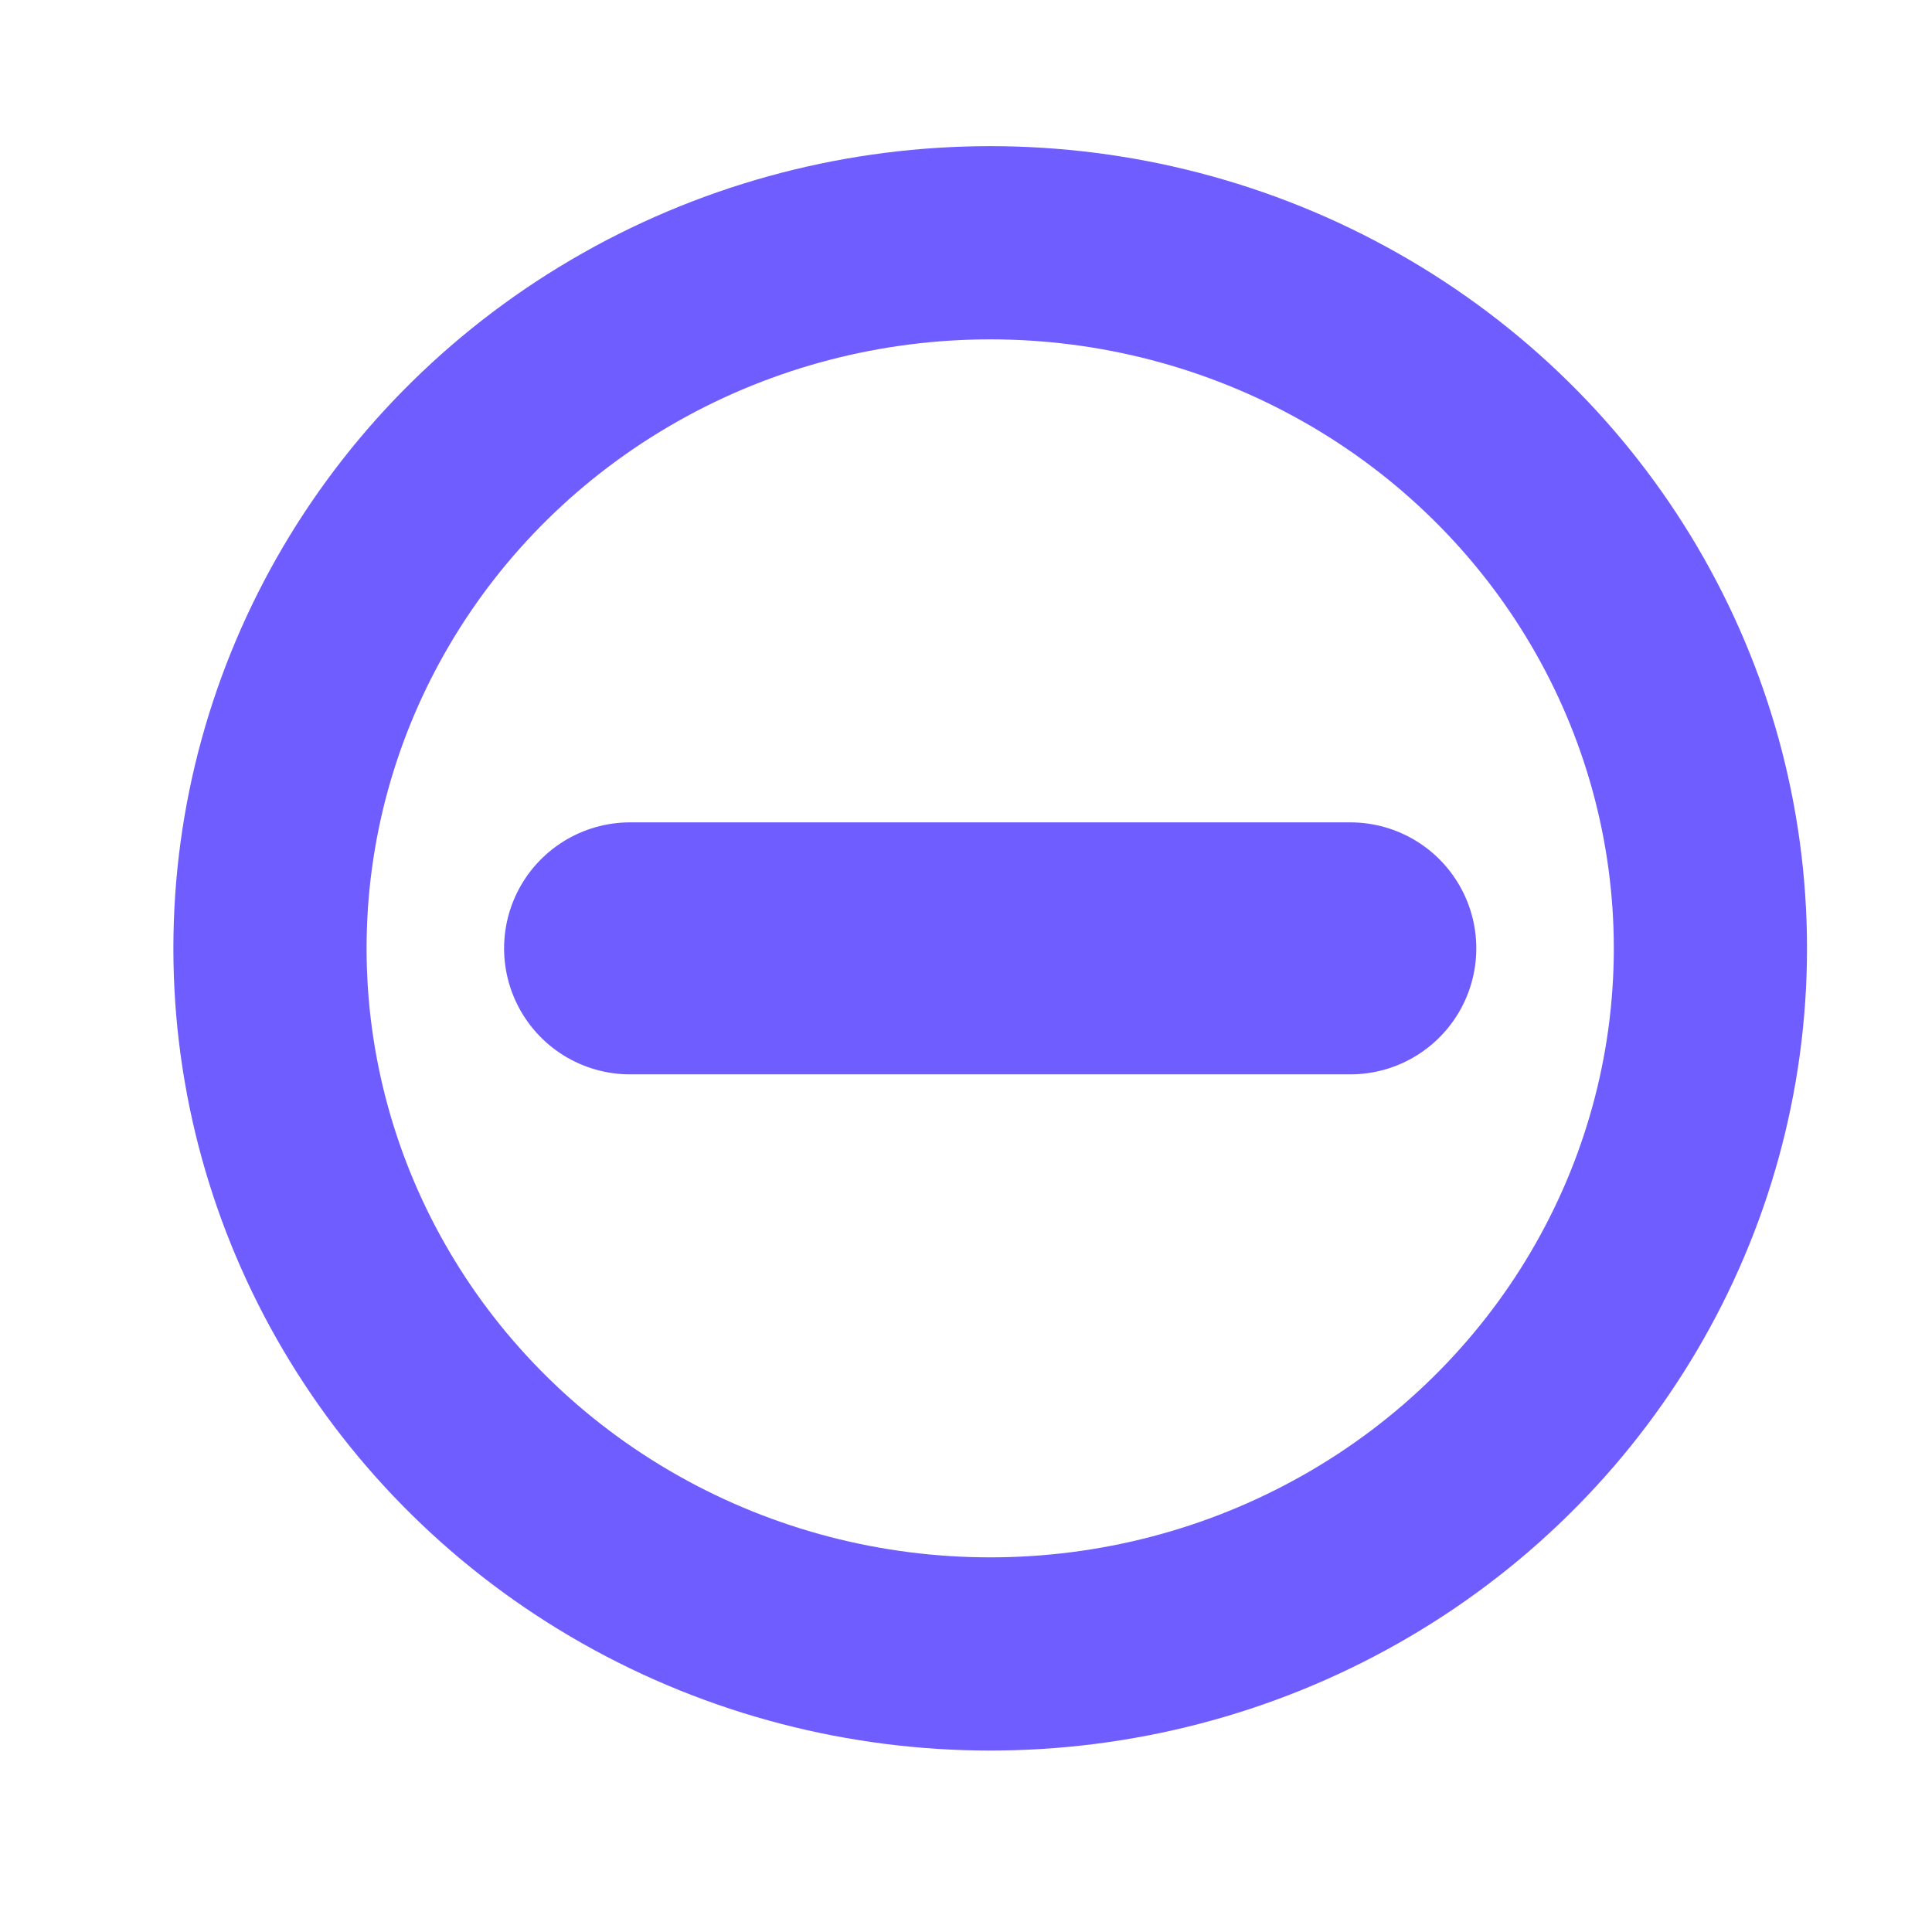 <svg width="23" height="23" viewBox="0 0 23 23" xmlns="http://www.w3.org/2000/svg">
    <g transform="translate(3 2.575)" stroke="#6F5DFF" fill="none" fill-rule="evenodd">
        <ellipse stroke-width="2.3" cx="8.788" cy="8.715" rx="8.574" ry="8.4"/>
        <path d="M4.501 8.715h8.574" stroke-linecap="round" stroke-width="3"/>
    </g>
</svg>
